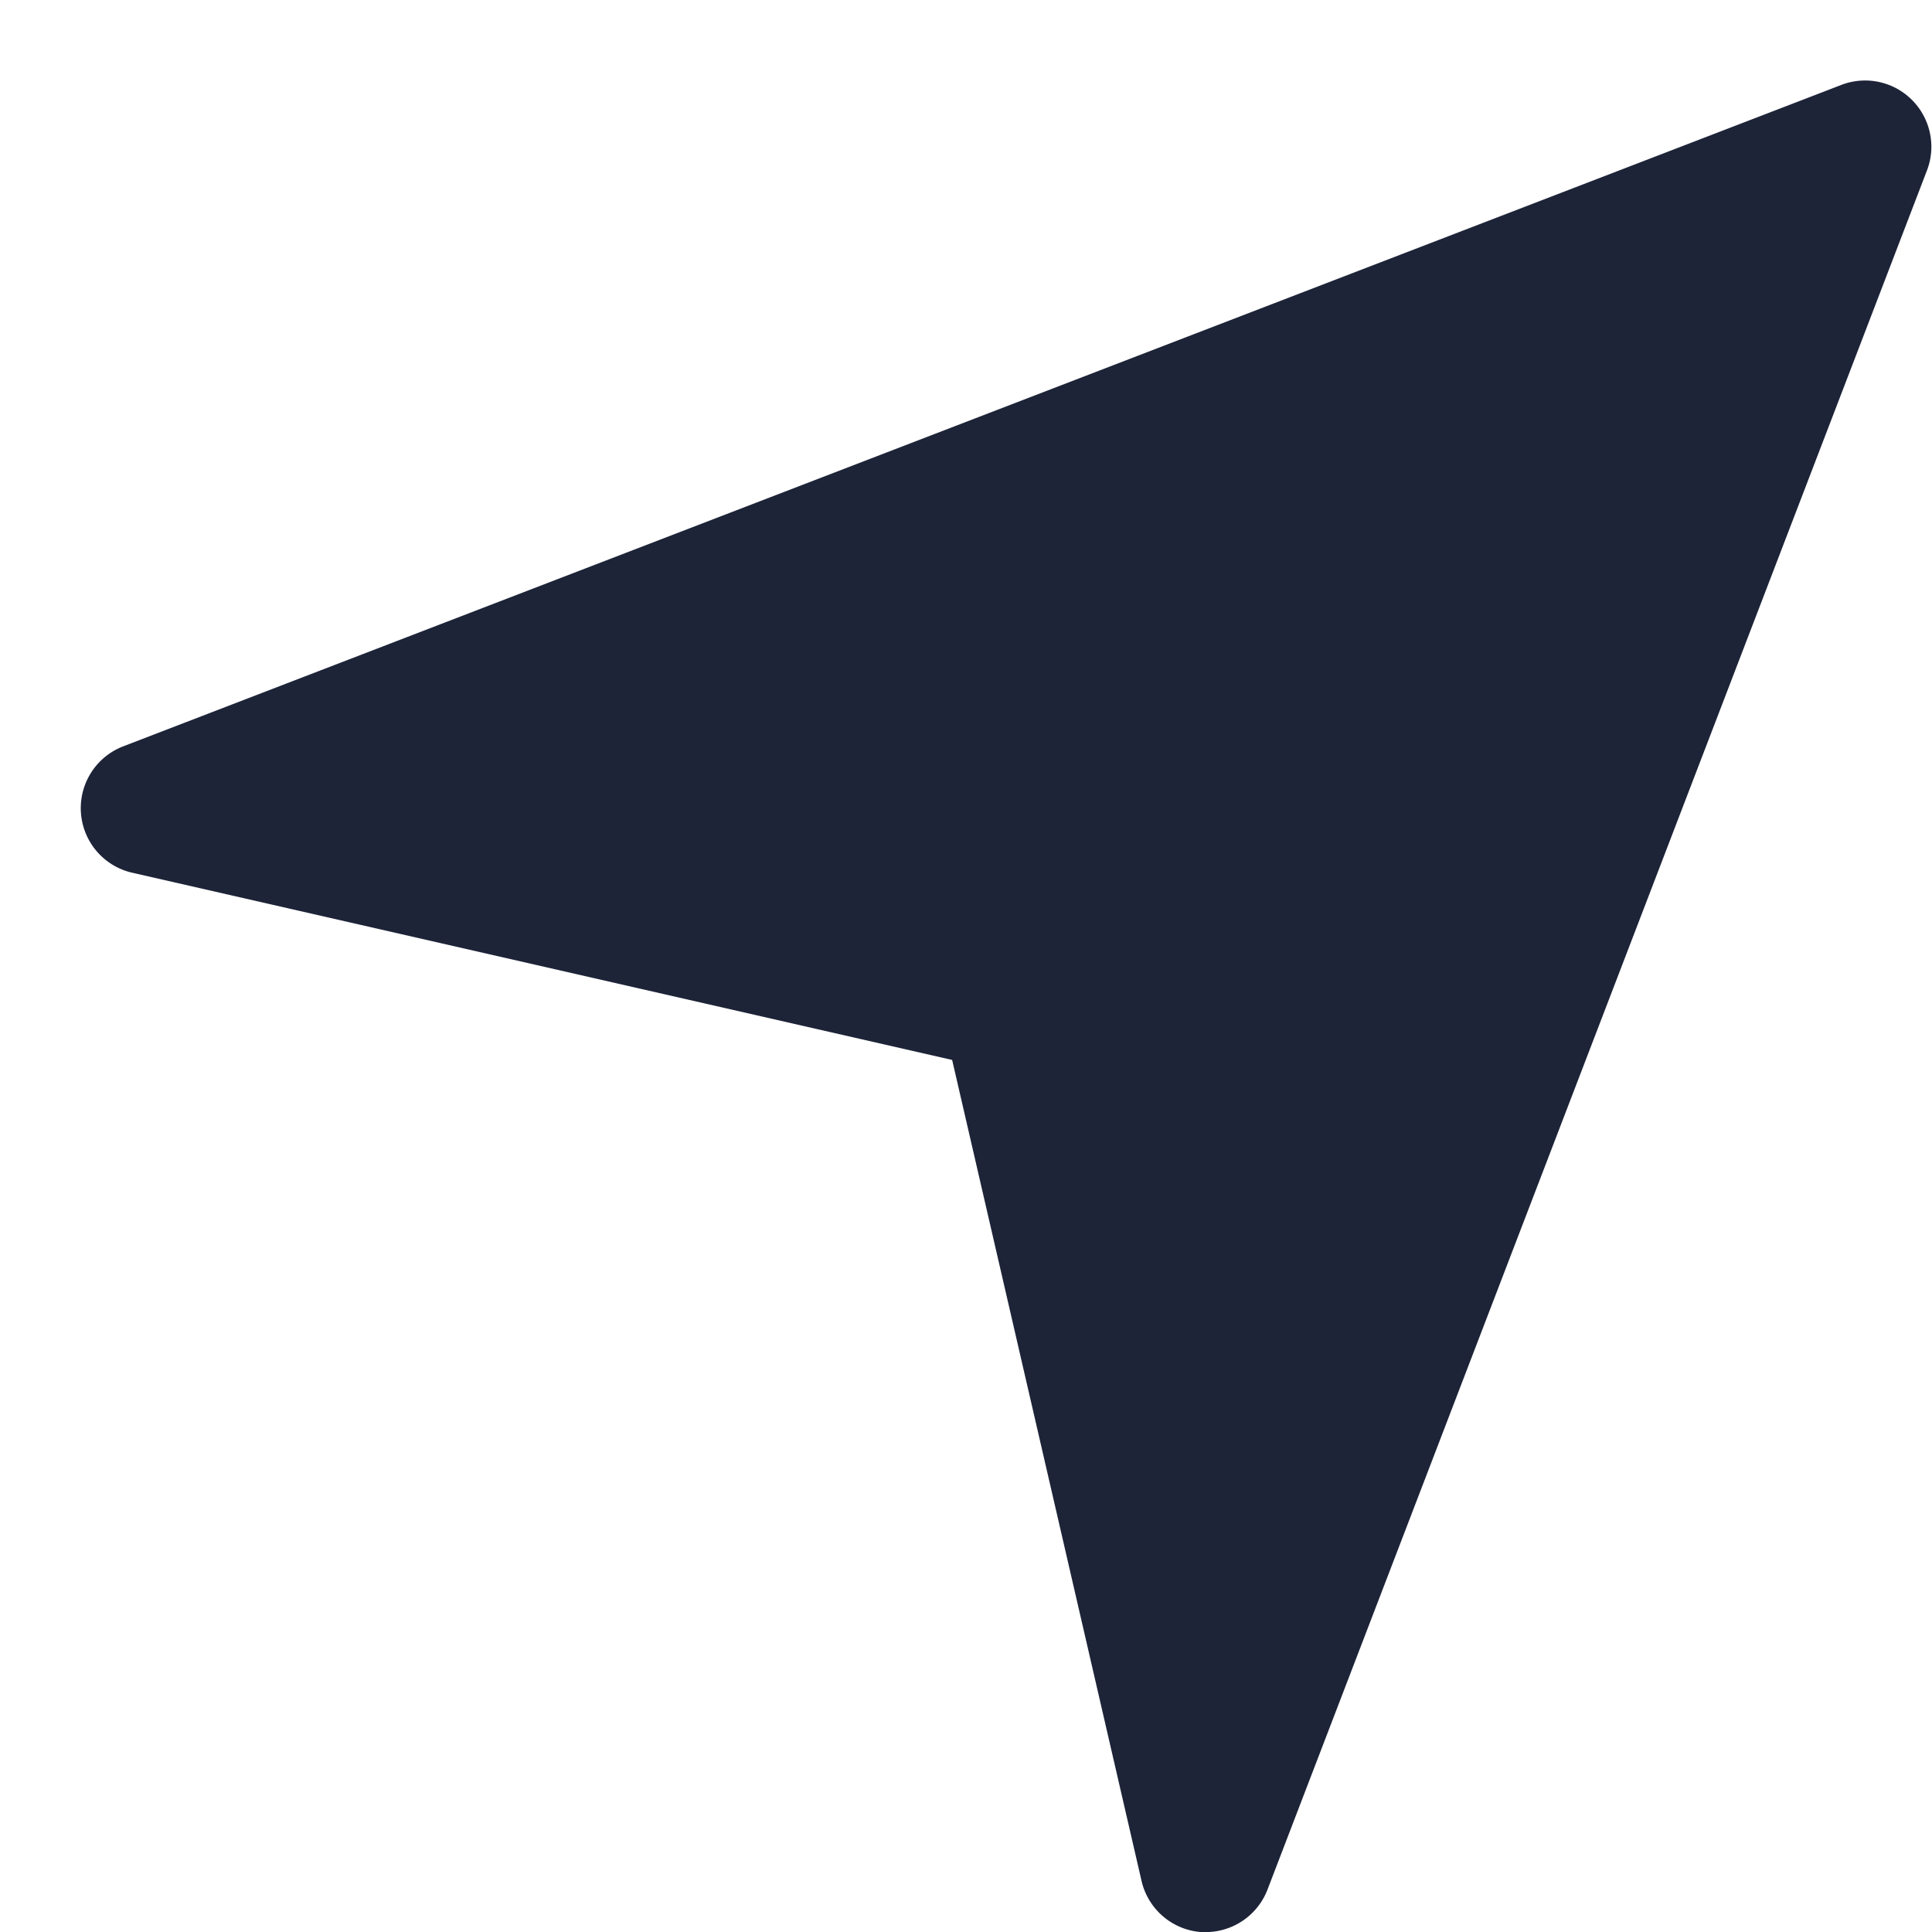 <svg xmlns="http://www.w3.org/2000/svg" width="24" height="24" viewBox="0 0 24 24">
  <g id="Group_10236" data-name="Group 10236" transform="translate(1103 -958)">
    <rect id="Rectangle_1149" data-name="Rectangle 1149" width="24" height="24" transform="translate(-1103 958)" fill="#9a6f6f" opacity="0"/>
    <g id="Layer_20" data-name="Layer 20" transform="translate(-1104.01 956.952)">
      <path id="Path_2352" data-name="Path 2352" d="M24.943,3.177,16.755,24.522a.823.823,0,0,1-.765.527h-.058a.823.823,0,0,1-.741-.634l-2.353-10.2-10.2-2.329a.823.823,0,0,1-.107-1.563L23.873,2.107a.823.823,0,0,1,1.07,1.07Z" transform="translate(0 0)" fill="#1d2438"/>
    </g>
  </g>
</svg>

